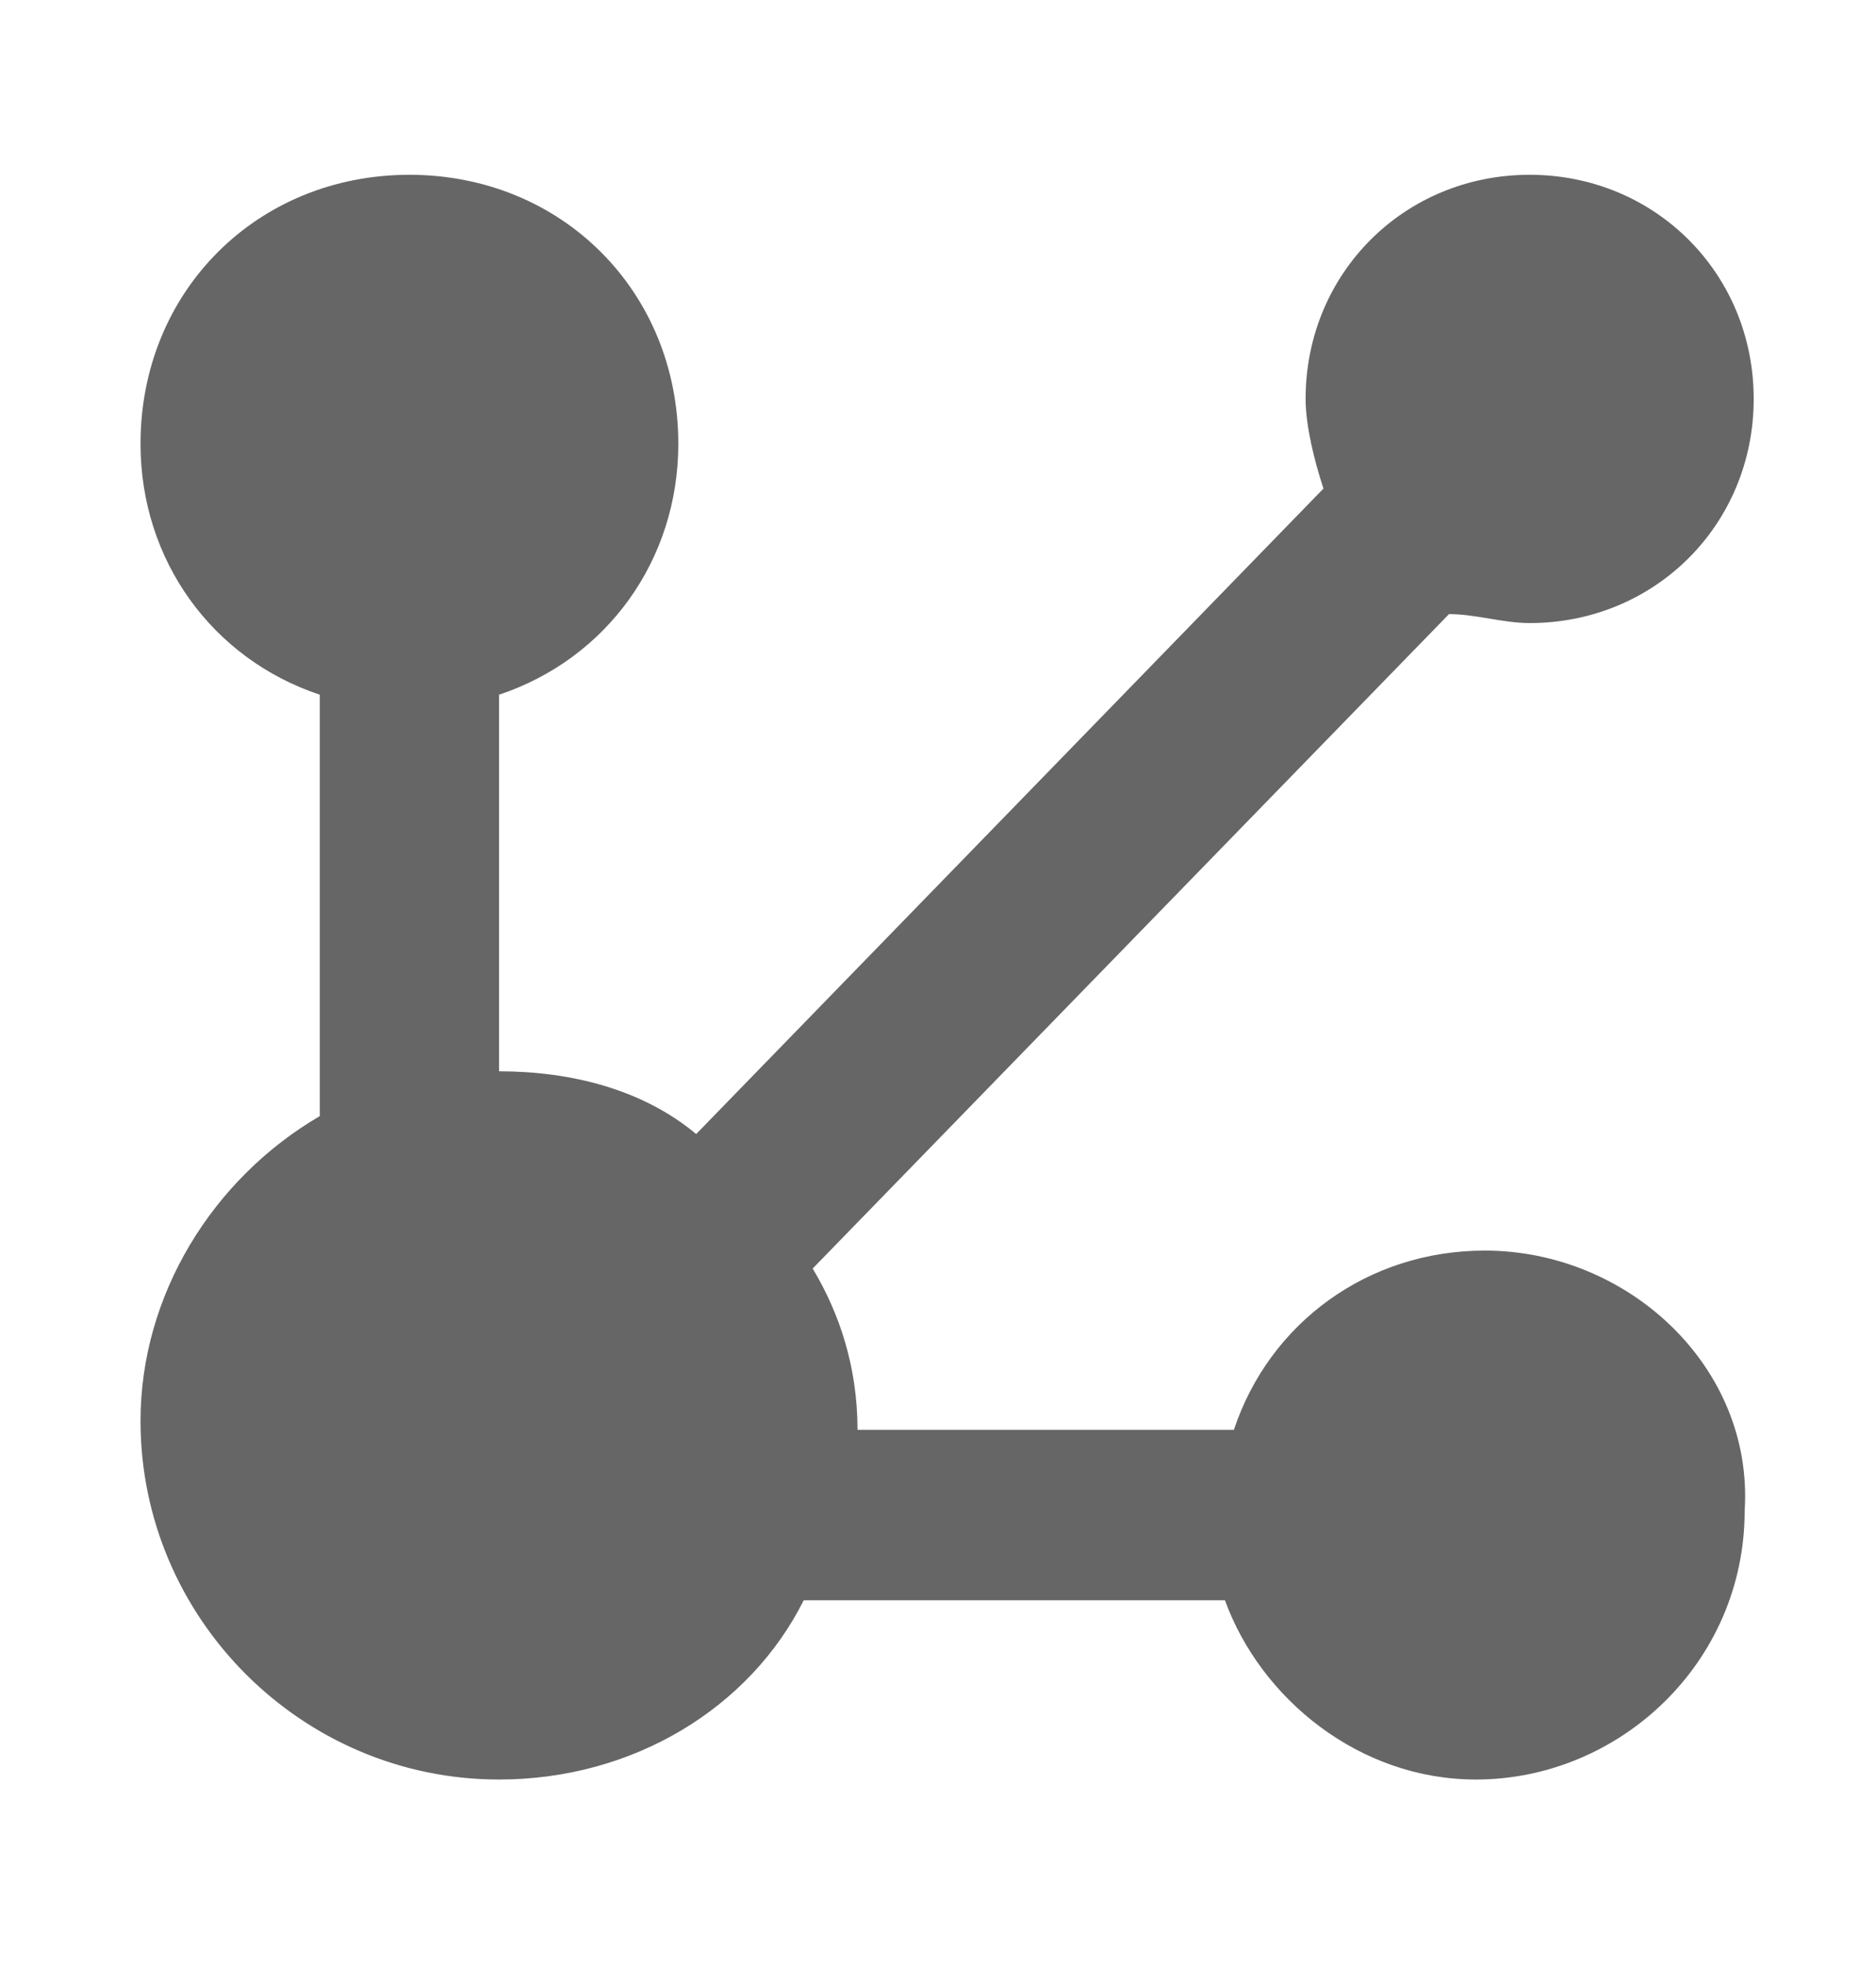<svg width="21" height="22" viewBox="0 0 21 22" fill="none" xmlns="http://www.w3.org/2000/svg">
<path d="M16.621 13.994C15.317 13.994 14.213 14.797 13.812 16H9.599C9.599 15.298 9.398 14.696 9.097 14.195L16.22 6.872C16.521 6.872 16.822 6.972 17.123 6.972C18.527 6.972 19.631 5.868 19.631 4.464C19.631 3.06 18.527 1.956 17.123 1.956C15.718 1.956 14.615 3.06 14.615 4.464C14.615 4.765 14.715 5.166 14.815 5.467L7.793 12.69C7.191 12.188 6.389 11.988 5.586 11.988V7.774C6.79 7.373 7.593 6.27 7.593 4.966C7.593 3.26 6.288 1.956 4.583 1.956C2.878 1.956 1.573 3.26 1.573 4.966C1.573 6.27 2.376 7.373 3.58 7.774V12.489C2.376 13.192 1.573 14.496 1.573 15.9C1.573 18.107 3.379 19.913 5.586 19.913C7.091 19.913 8.395 19.11 8.997 17.907H13.712C14.113 19.01 15.217 19.913 16.521 19.913C18.126 19.913 19.53 18.609 19.53 16.903C19.631 15.298 18.226 13.994 16.621 13.994Z" fill="black" fill-opacity="0.6"/>
</svg>
